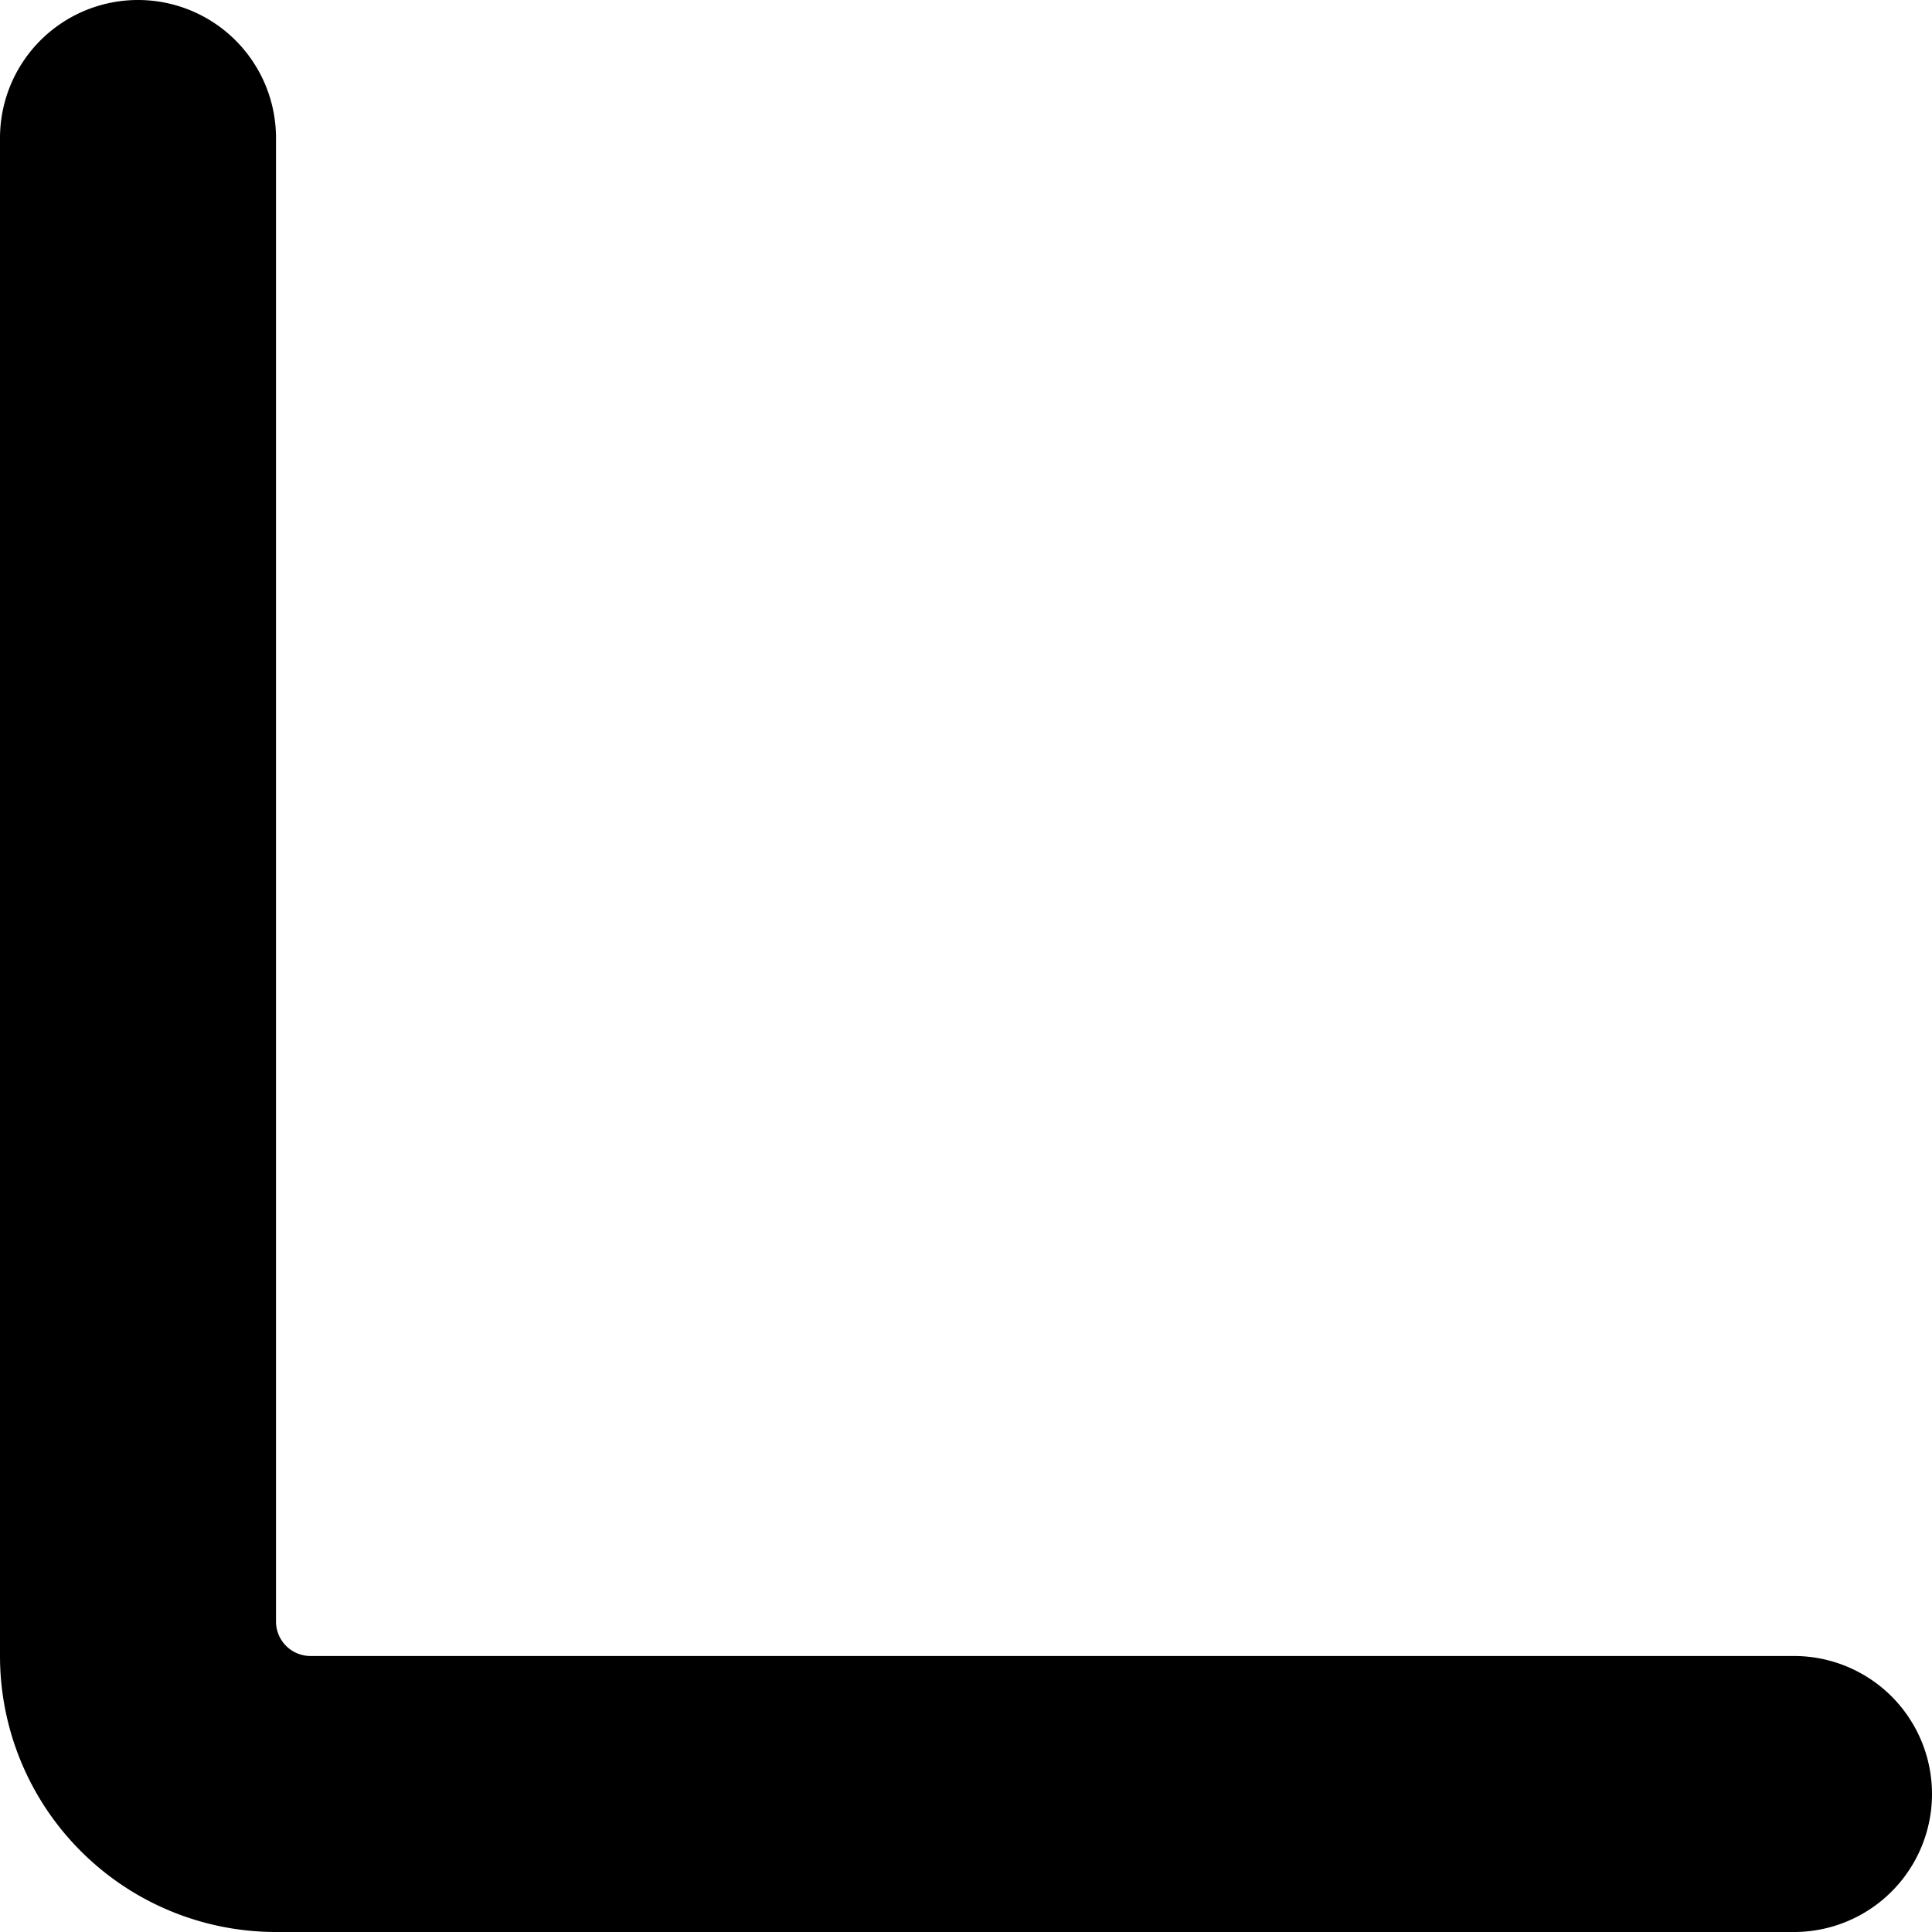 <svg xmlns="http://www.w3.org/2000/svg" viewBox="0 0 14 14">
  <path d="M14,13a1,1,0,0,1-1,1H2a2,2,0,0,1-2-2V1A1,1,0,0,1,2,1V11.75a.25.25,0,0,0,.25.25H13A1,1,0,0,1,14,13Z" style="fill: #000001"/>
</svg>
